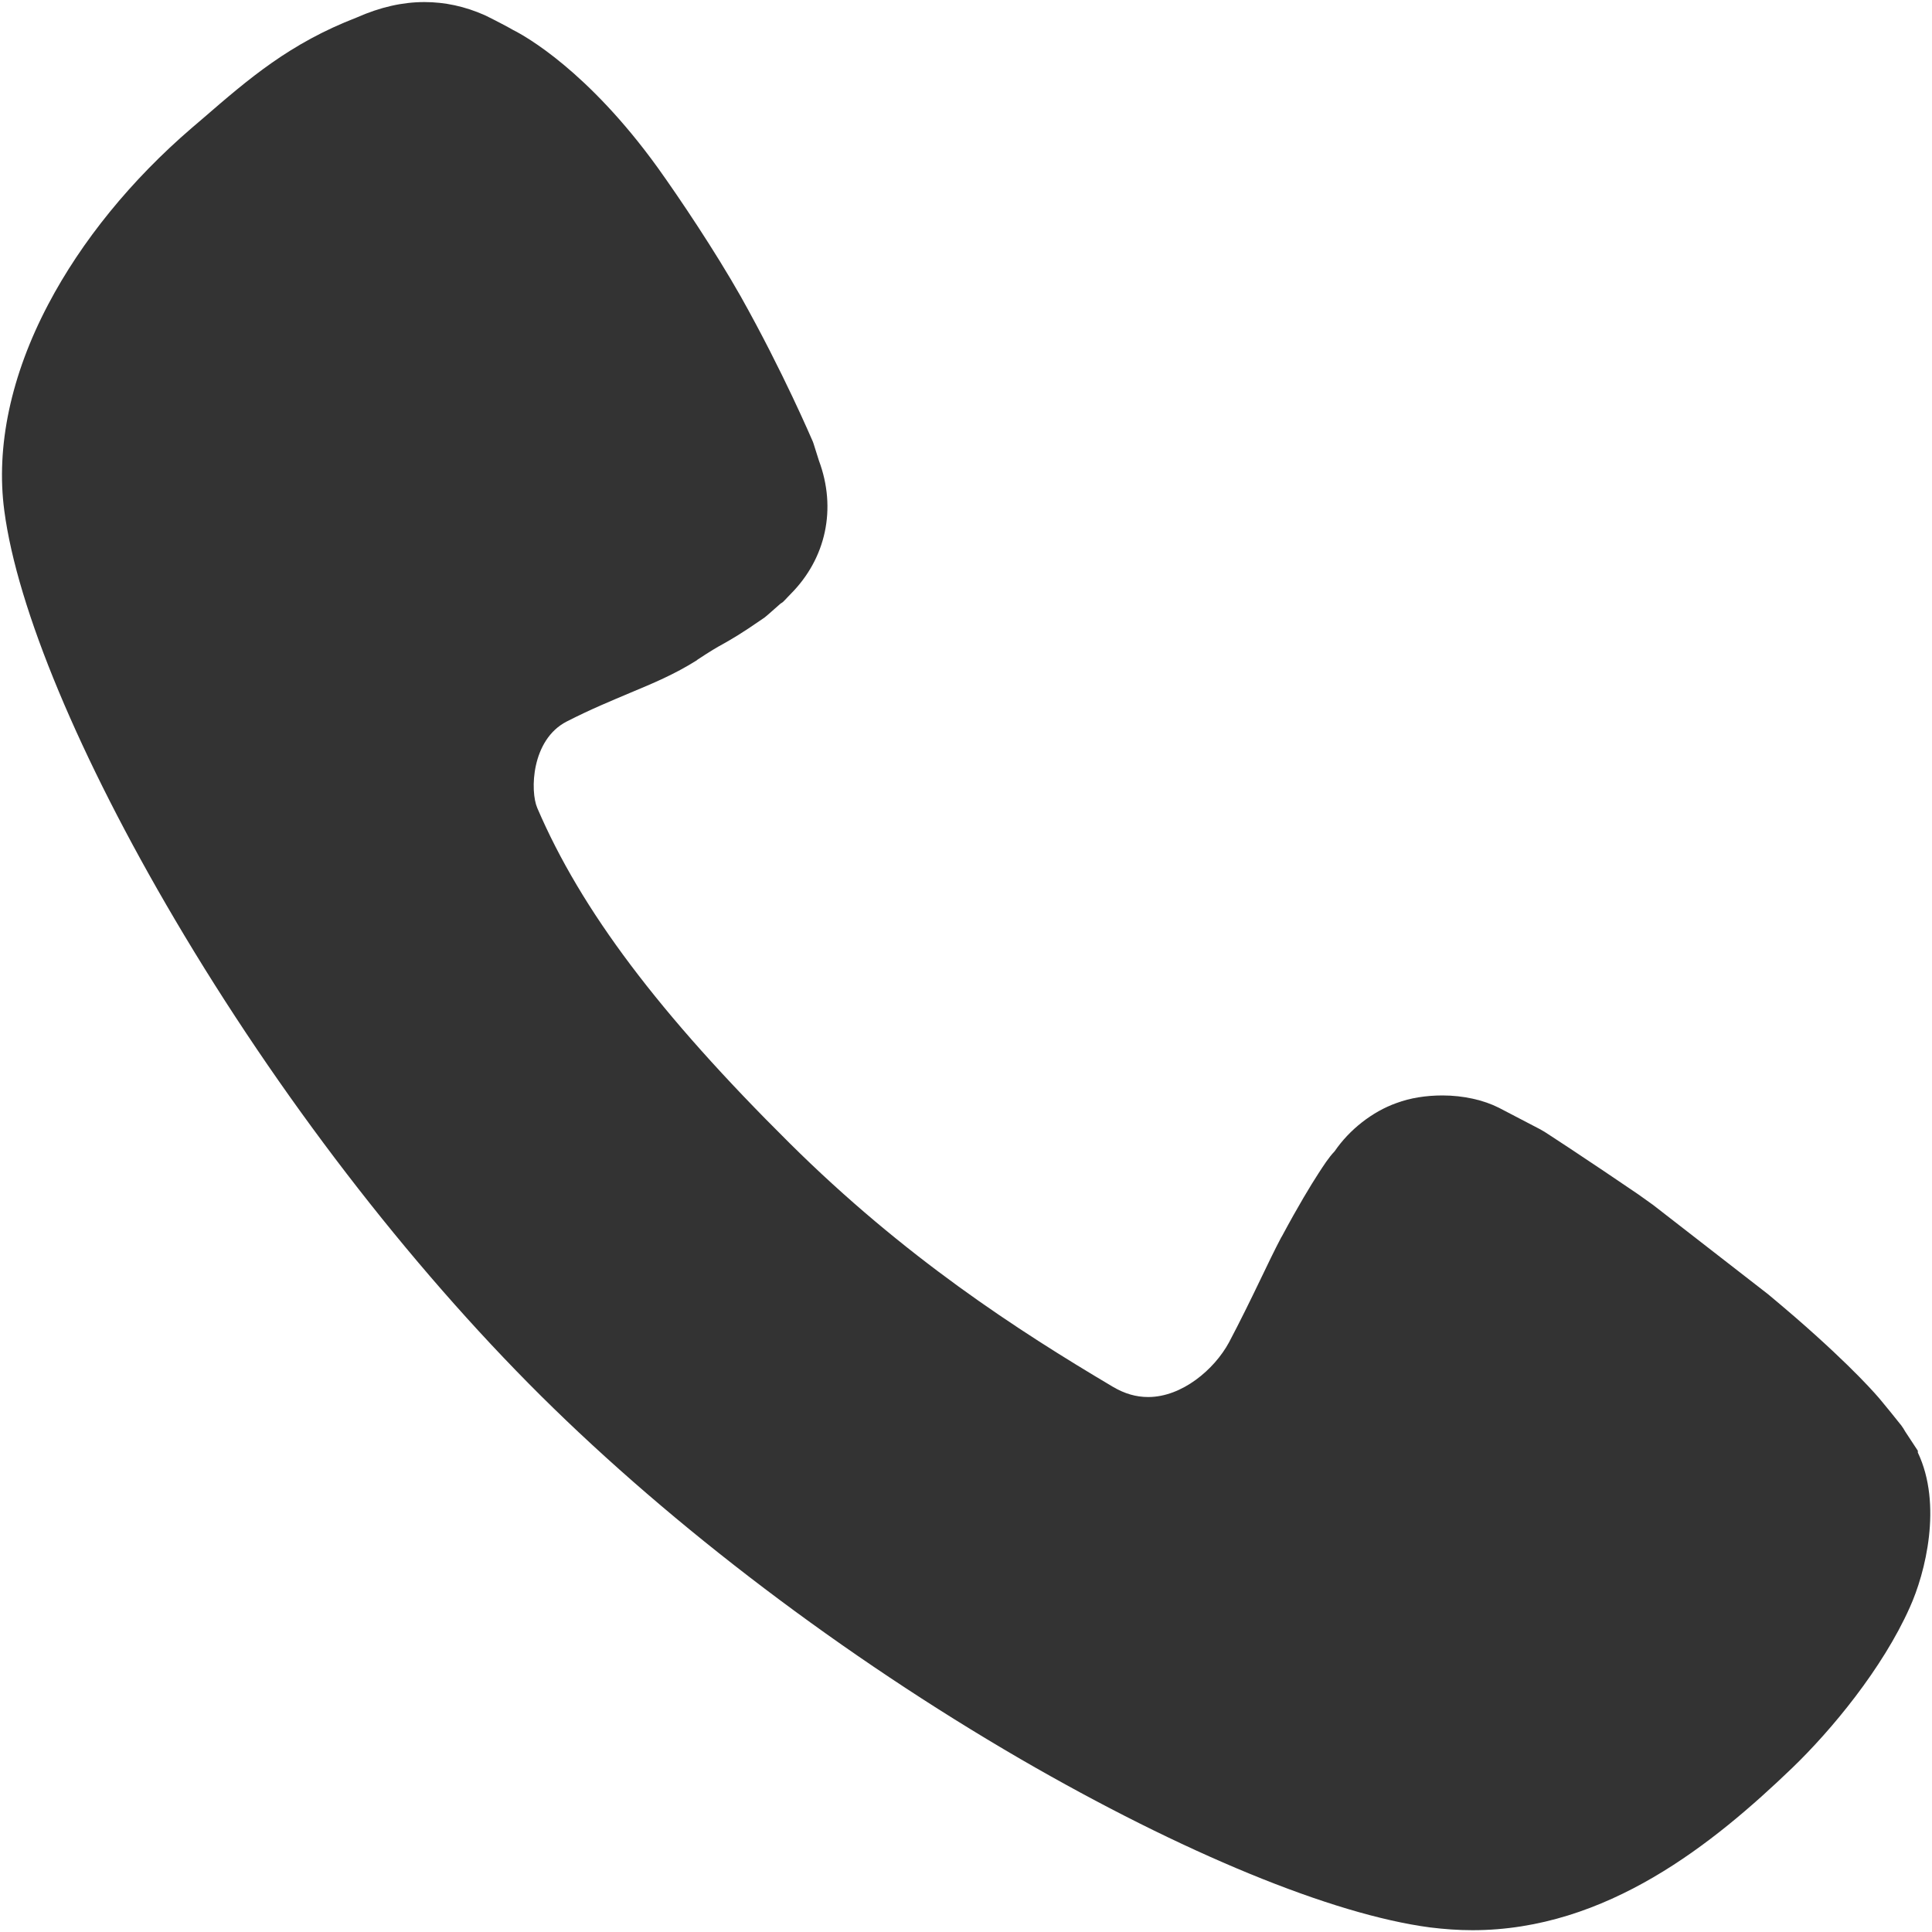 ﻿<?xml version="1.0" encoding="utf-8"?>
<svg version="1.1" xmlns:xlink="http://www.w3.org/1999/xlink" width="30px" height="30px" xmlns="http://www.w3.org/2000/svg">
  <g transform="matrix(1 0 0 1 -305 -1059 )">
    <path d="M 25.67 18.711  L 27.456 20.098  C 27.598 20.215  27.739 20.337  27.876 20.454  C 28.793 21.25  29.161 21.689  29.2 21.736  C 29.2 21.736  29.279 21.834  29.361 21.932  C 29.4 21.979  29.435 22.026  29.474 22.073  C 29.494 22.096  29.51 22.12  29.521 22.131  C 29.545 22.163  29.565 22.194  29.584 22.229  L 29.78 22.527  L 29.78 22.555  C 30.164 23.362  29.898 24.424  29.655 24.96  C 29.232 25.909  28.436 26.869  27.829 27.453  C 26.61 28.624  24.949 29.972  22.864 29.972  C 22.645 29.972  22.425 29.956  22.206 29.929  C 20.689 29.729  18.37 28.777  15.842 27.312  C 13.104 25.721  10.459 23.718  8.398 21.673  C 6.336 19.624  4.319 16.998  2.716 14.279  C 1.235 11.767  0.267 9.452  0.067 7.931  C -0.066 6.936  0.169 5.827  0.749 4.726  C 1.266 3.743  2.038 2.794  2.982 1.983  L 3.147 1.842  C 3.872 1.215  4.499 0.674  5.541 0.271  C 5.905 0.11  6.25 0.032  6.591 0.032  C 6.905 0.032  7.218 0.098  7.528 0.236  L 7.543 0.243  C 7.68 0.31  7.912 0.432  7.97 0.467  C 8.151 0.557  9.126 1.098  10.212 2.602  C 10.557 3.084  11.101 3.895  11.501 4.601  C 12.167 5.788  12.602 6.815  12.622 6.858  L 12.633 6.889  L 12.716 7.152  C 12.994 7.896  12.829 8.672  12.273 9.228  C 12.241 9.26  12.202 9.303  12.202 9.303  L 12.155 9.35  L 12.12 9.373  C 12.096 9.393  12.049 9.436  12.018 9.463  C 11.932 9.538  11.908 9.561  11.877 9.585  L 11.85 9.604  C 11.493 9.851  11.364 9.922  11.227 10  C 11.133 10.051  11.039 10.106  10.831 10.243  L 10.823 10.251  C 10.47 10.474  10.137 10.611  9.781 10.76  C 9.503 10.878  9.185 11.007  8.801 11.203  C 8.249 11.485  8.229 12.285  8.343 12.547  C 9.024 14.134  10.231 15.737  12.257 17.747  C 14.044 19.522  15.803 20.658  17.284 21.536  C 17.465 21.642  17.641 21.693  17.829 21.693  C 18.354 21.693  18.856 21.265  19.083 20.846  C 19.255 20.521  19.42 20.184  19.565 19.882  C 19.682 19.639  19.792 19.408  19.898 19.208  L 19.902 19.204  C 20.164 18.715  20.356 18.401  20.47 18.225  C 20.552 18.099  20.631 17.974  20.725 17.876  C 20.952 17.543  21.309 17.261  21.685 17.128  C 21.896 17.049  22.143 17.01  22.398 17.01  C 22.723 17.01  23.037 17.081  23.276 17.202  L 23.922 17.539  C 23.973 17.567  24.02 17.598  24.079 17.637  C 24.149 17.684  24.251 17.751  24.384 17.837  C 24.737 18.072  25.09 18.307  25.439 18.546  C 25.517 18.601  25.595 18.656  25.67 18.711  Z " fill-rule="nonzero" fill="#333333" stroke="none" transform="matrix(1 0 0 1 305 1059 )" />
  </g>
</svg>
